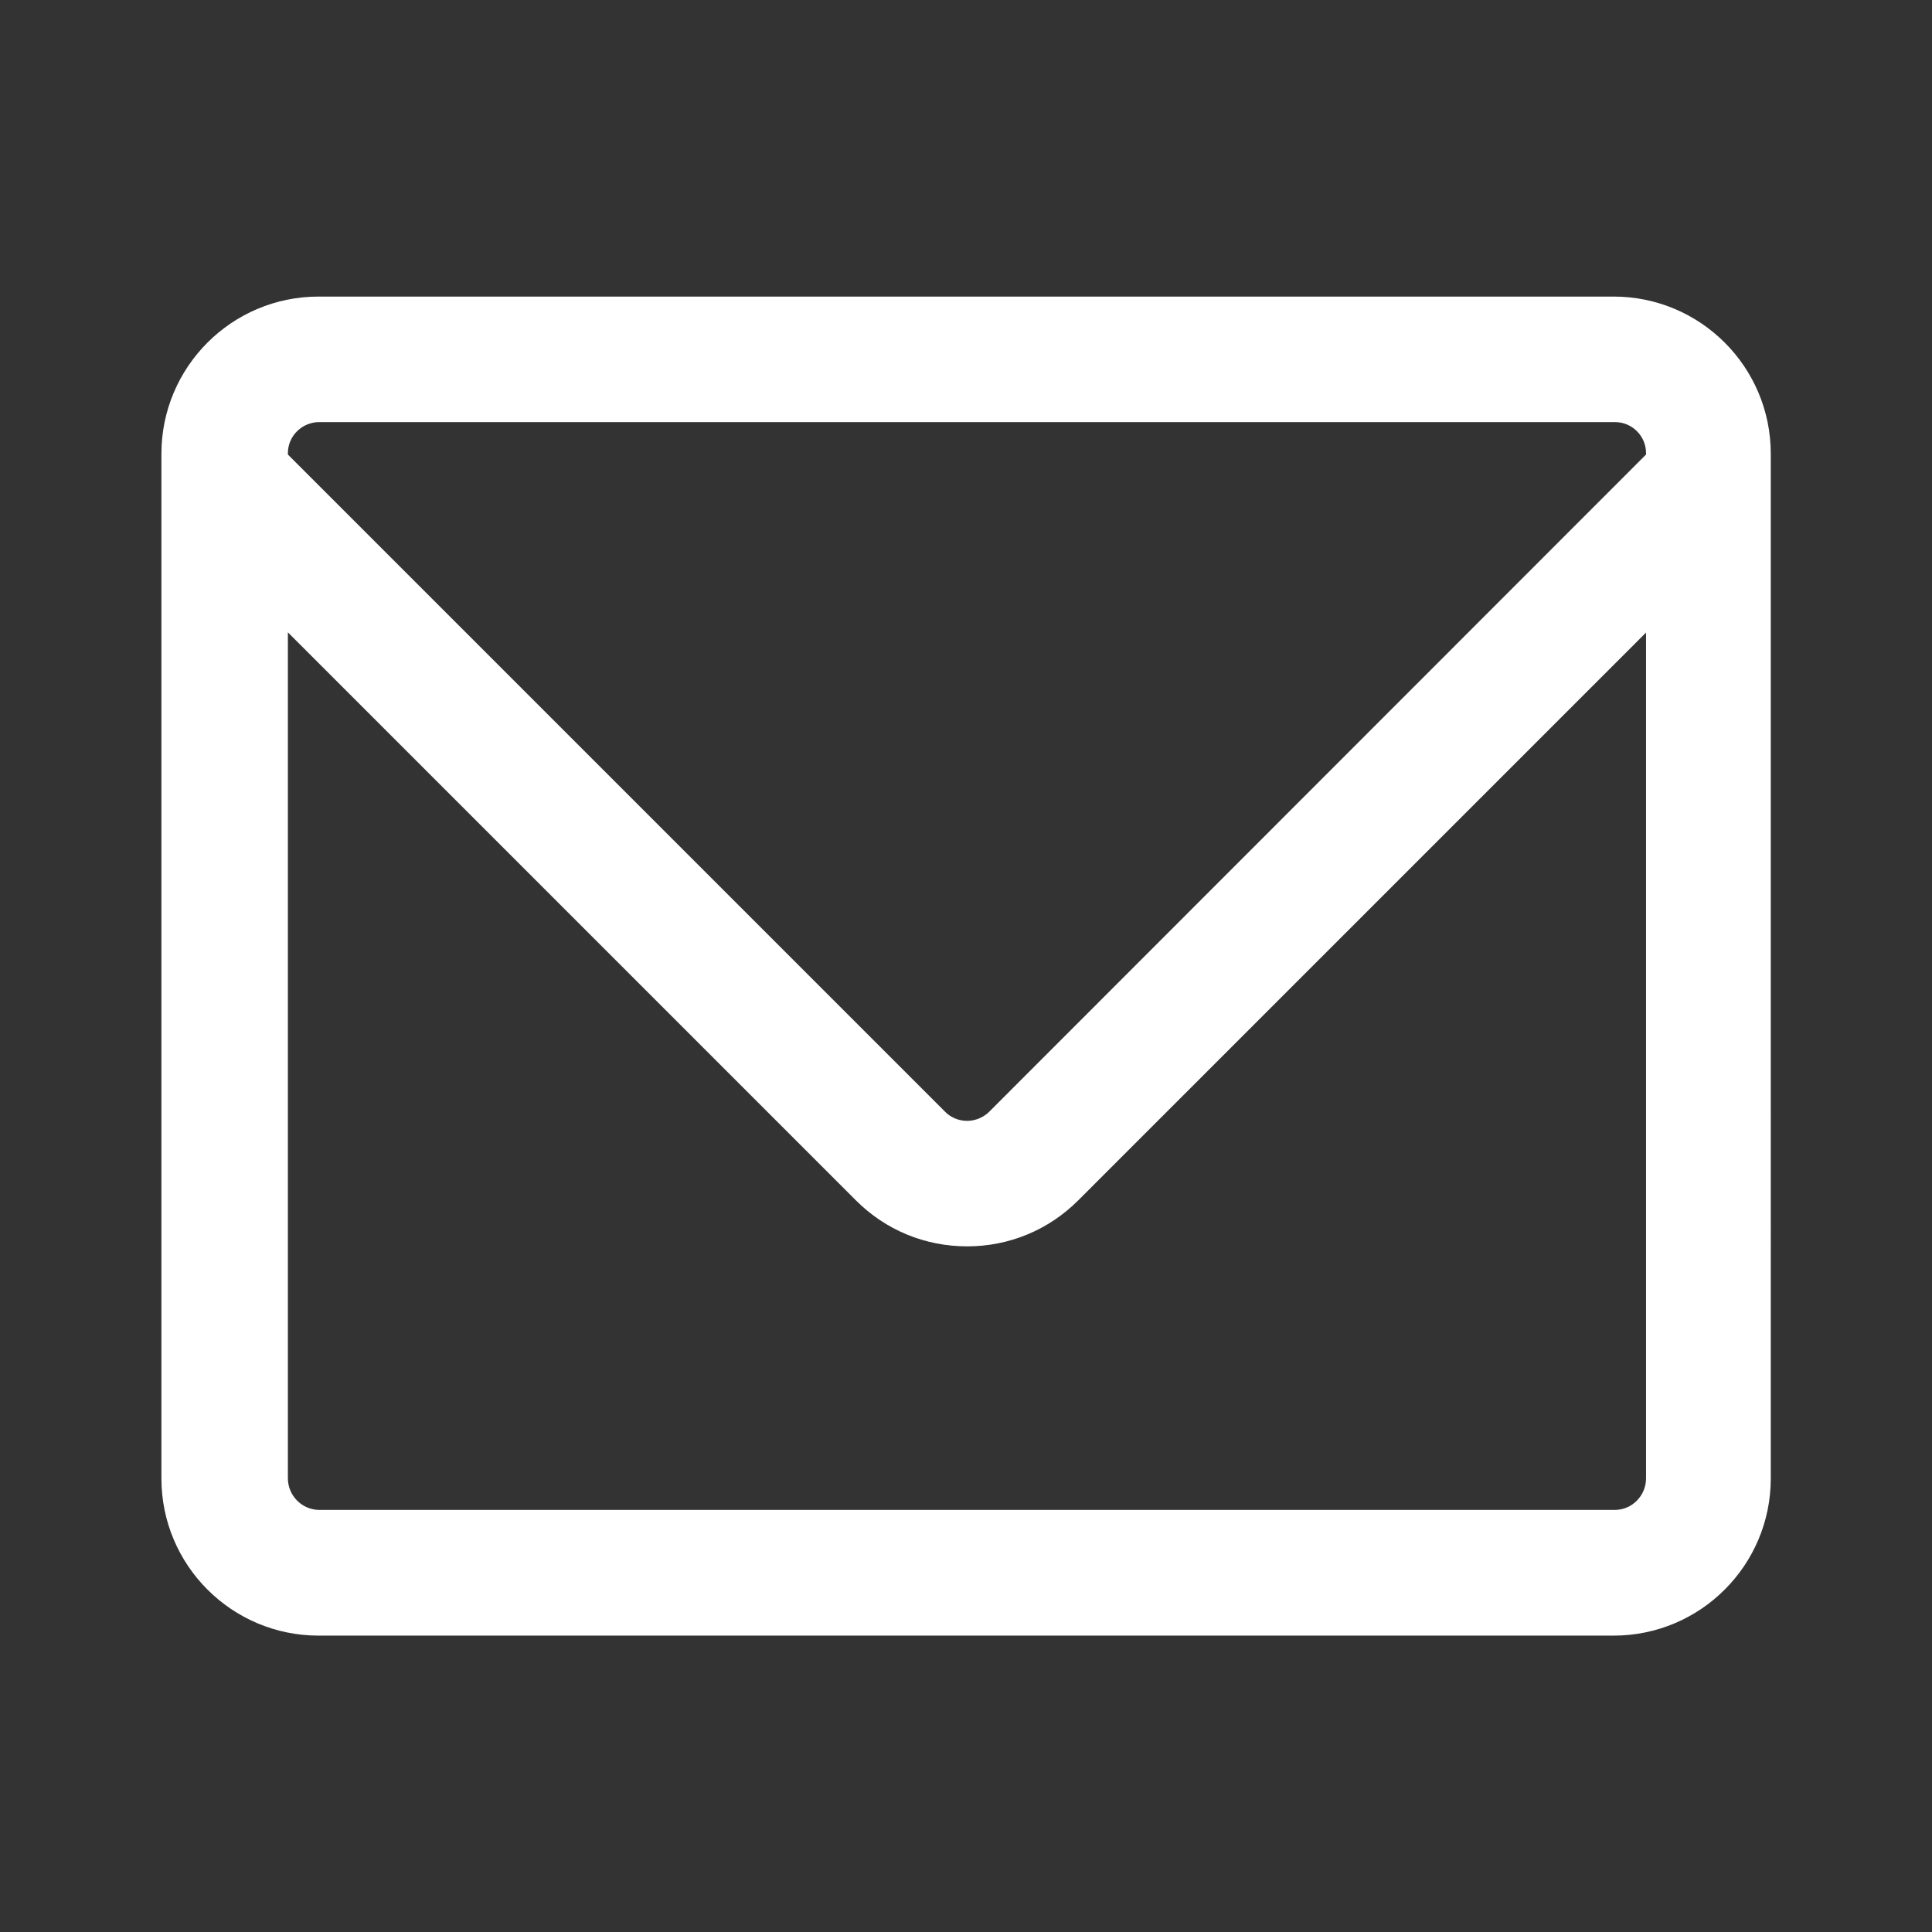 <?xml version="1.0" standalone="no"?><!DOCTYPE svg PUBLIC "-//W3C//DTD SVG 1.1//EN" "http://www.w3.org/Graphics/SVG/1.1/DTD/svg11.dtd"><svg class="icon" style="width: 5em; height: 5em;vertical-align: middle;fill: #ffffff;overflow: hidden;" viewBox="0 0 1024 1024" version="1.1" xmlns="http://www.w3.org/2000/svg"><rect x="0" y="0" width="1024" height="1024" fill="#333333" stroke="none"/><path d="M938.547 240.496c0-46.052-37.354-83.304-83.304-83.304H168.859c-46.052 0-83.304 37.354-83.304 83.304v543.111c0 46.052 37.354 83.304 83.304 83.304h686.385c46.052 0 83.304-37.354 83.304-83.304V240.496z m-769.279-16.784h686.59c9.21 0 16.579 7.368 16.579 16.477v0.716L524.383 589.163c-4.196 4.196-9.21 4.912-11.769 4.912s-7.573-0.614-11.769-4.912L152.587 240.905v-0.716c0-9.108 7.471-16.477 16.681-16.477zM855.858 800.288H169.268c-9.21 0-16.681-7.573-16.681-16.784V335.159l301.08 301.08c15.76 15.76 36.637 24.357 58.947 24.357 22.31 0 43.187-8.699 58.845-24.357l300.978-300.978v448.243c0 9.21-7.368 16.784-16.579 16.784z"  /></svg>